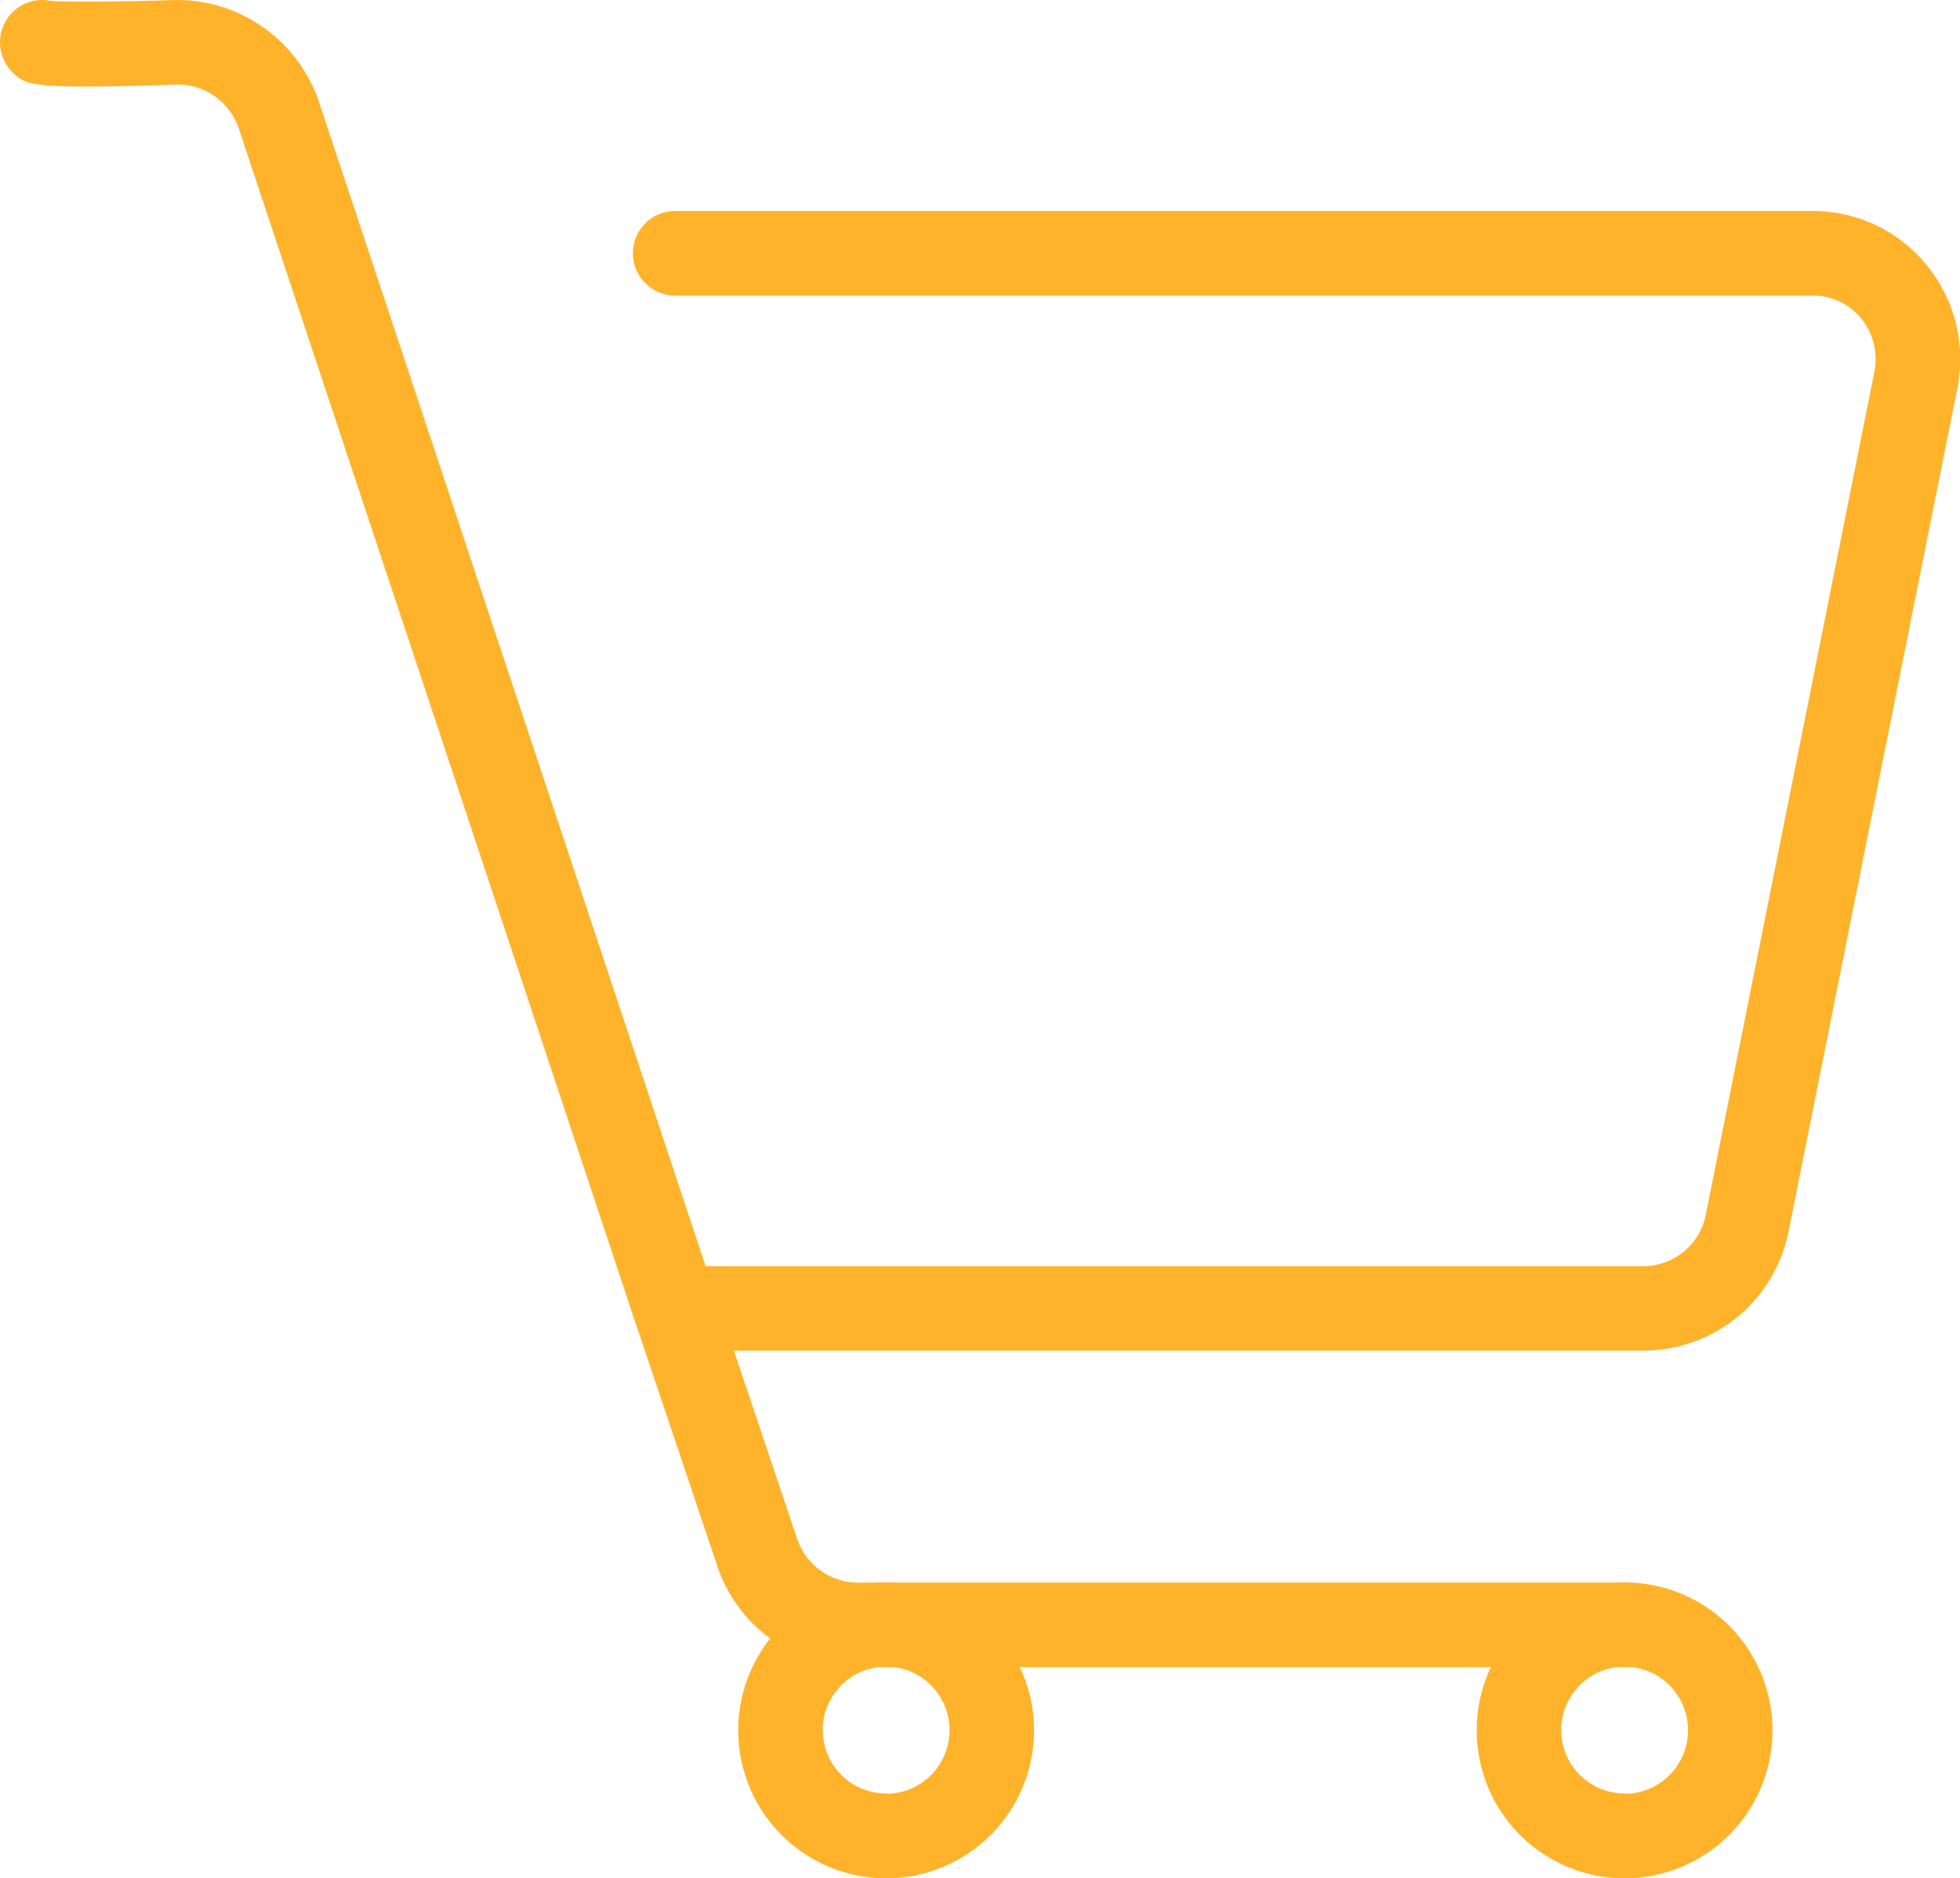 <svg xmlns="http://www.w3.org/2000/svg" width="37.107" height="35.551" viewBox="0 0 37.107 35.551">
  <defs>
    <style>
      .cls-1 {
        fill: #ffb32a;
      }
    </style>
  </defs>
  <g id="shopping-cart" transform="translate(0.001 -10.735)">
    <g id="Group_13" data-name="Group 13" transform="translate(-0.001 10.735)">
      <g id="Group_12" data-name="Group 12" transform="translate(0 0)">
        <path id="Path_34" data-name="Path 34" class="cls-1" d="M36.464,15.739a2.778,2.778,0,0,0-2.152-1.01H12.781a.8.8,0,0,0,0,1.6h21.53a1.171,1.171,0,0,1,.92.429,1.224,1.224,0,0,1,.254,1.013L32.292,33.733a1.206,1.206,0,0,1-1.176.969H13.358L6.026,12.628a2.84,2.84,0,0,0-2.7-1.893h0c-1.042.036-2.1.036-2.358.018A.8.8,0,0,0,.233,12.1c.247.247.331.331,3.121.234a1.229,1.229,0,0,1,1.159.811l7.51,22.609a.8.8,0,0,0,.758.547H31.116a2.8,2.8,0,0,0,2.741-2.24l3.2-15.982A2.819,2.819,0,0,0,36.464,15.739Z" transform="translate(0.001 -10.735)"/>
      </g>
    </g>
    <g id="Group_15" data-name="Group 15" transform="translate(11.982 34.701)">
      <g id="Group_14" data-name="Group 14">
        <path id="Path_35" data-name="Path 35" class="cls-1" d="M184.116,347.418h-14.54a1.218,1.218,0,0,1-1.12-.814l-1.558-4.634a.8.8,0,0,0-1.514.509l1.561,4.643a2.8,2.8,0,0,0,2.632,1.893h14.54a.8.8,0,1,0,0-1.6Z" transform="translate(-165.342 -341.426)"/>
      </g>
    </g>
    <g id="Group_17" data-name="Group 17" transform="translate(13.98 40.693)">
      <g id="Group_16" data-name="Group 16">
        <path id="Path_36" data-name="Path 36" class="cls-1" d="M195.7,424.1a2.8,2.8,0,1,0,2.8,2.8A2.8,2.8,0,0,0,195.7,424.1Zm0,3.994a1.2,1.2,0,1,1,1.2-1.2A1.2,1.2,0,0,1,195.7,428.1Z" transform="translate(-192.905 -424.104)"/>
      </g>
    </g>
    <g id="Group_19" data-name="Group 19" transform="translate(27.96 40.693)">
      <g id="Group_18" data-name="Group 18">
        <path id="Path_37" data-name="Path 37" class="cls-1" d="M388.607,424.1a2.8,2.8,0,1,0,2.8,2.8A2.8,2.8,0,0,0,388.607,424.1Zm0,3.994a1.2,1.2,0,1,1,1.2-1.2A1.2,1.2,0,0,1,388.607,428.1Z" transform="translate(-385.811 -424.104)"/>
      </g>
    </g>
  </g>
</svg>
